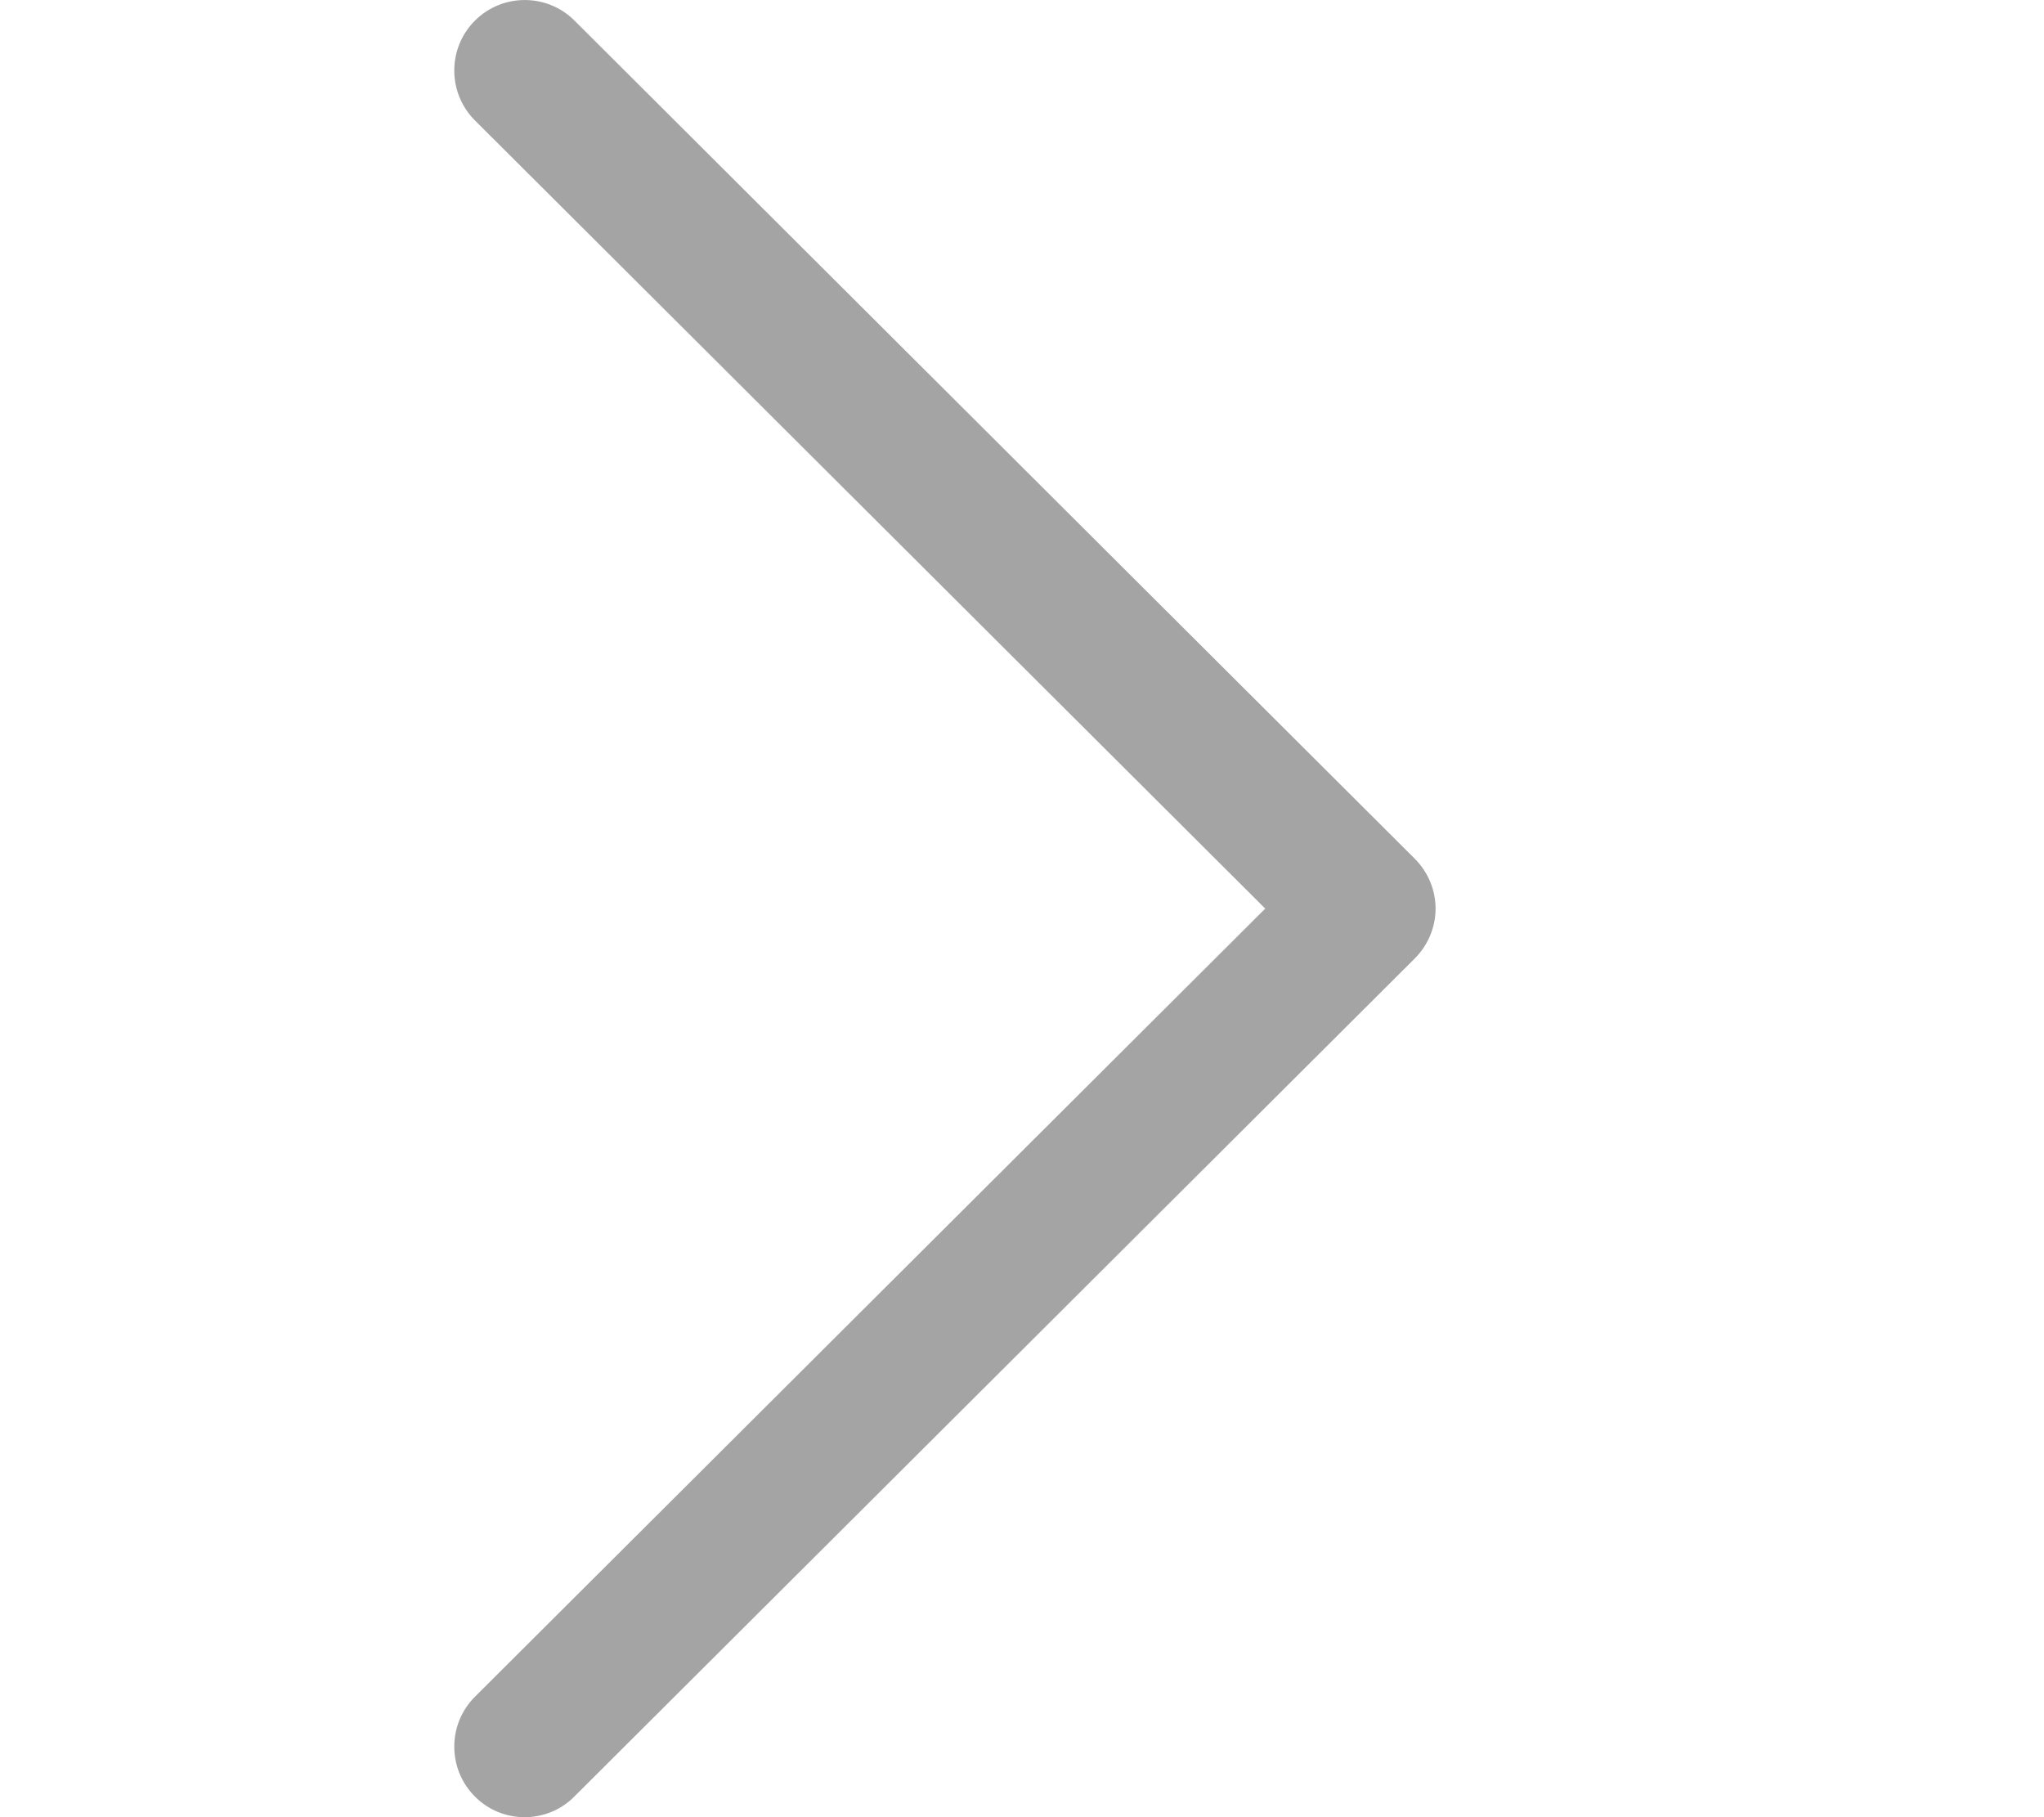 <svg width="9" height="8" viewBox="0 0 9 8" fill="none" xmlns="http://www.w3.org/2000/svg">
<g clip-path="url(#clip0)">
<path d="M6.229 3.78L2.529 0.09C2.408 -0.03 2.212 -0.03 2.091 0.091C1.97 0.212 1.97 0.409 2.091 0.53L5.571 4L2.091 7.47C1.97 7.591 1.97 7.788 2.091 7.909C2.151 7.97 2.231 8 2.31 8C2.389 8 2.469 7.97 2.529 7.909L6.229 4.22C6.288 4.161 6.321 4.082 6.321 4C6.321 3.918 6.288 3.839 6.229 3.78Z" fill="#A4A4A4"/>
</g>
<defs>
<clipPath id="clip0">
<rect width="8.321" height="8" fill="white"/>
</clipPath>
</defs>
</svg>
